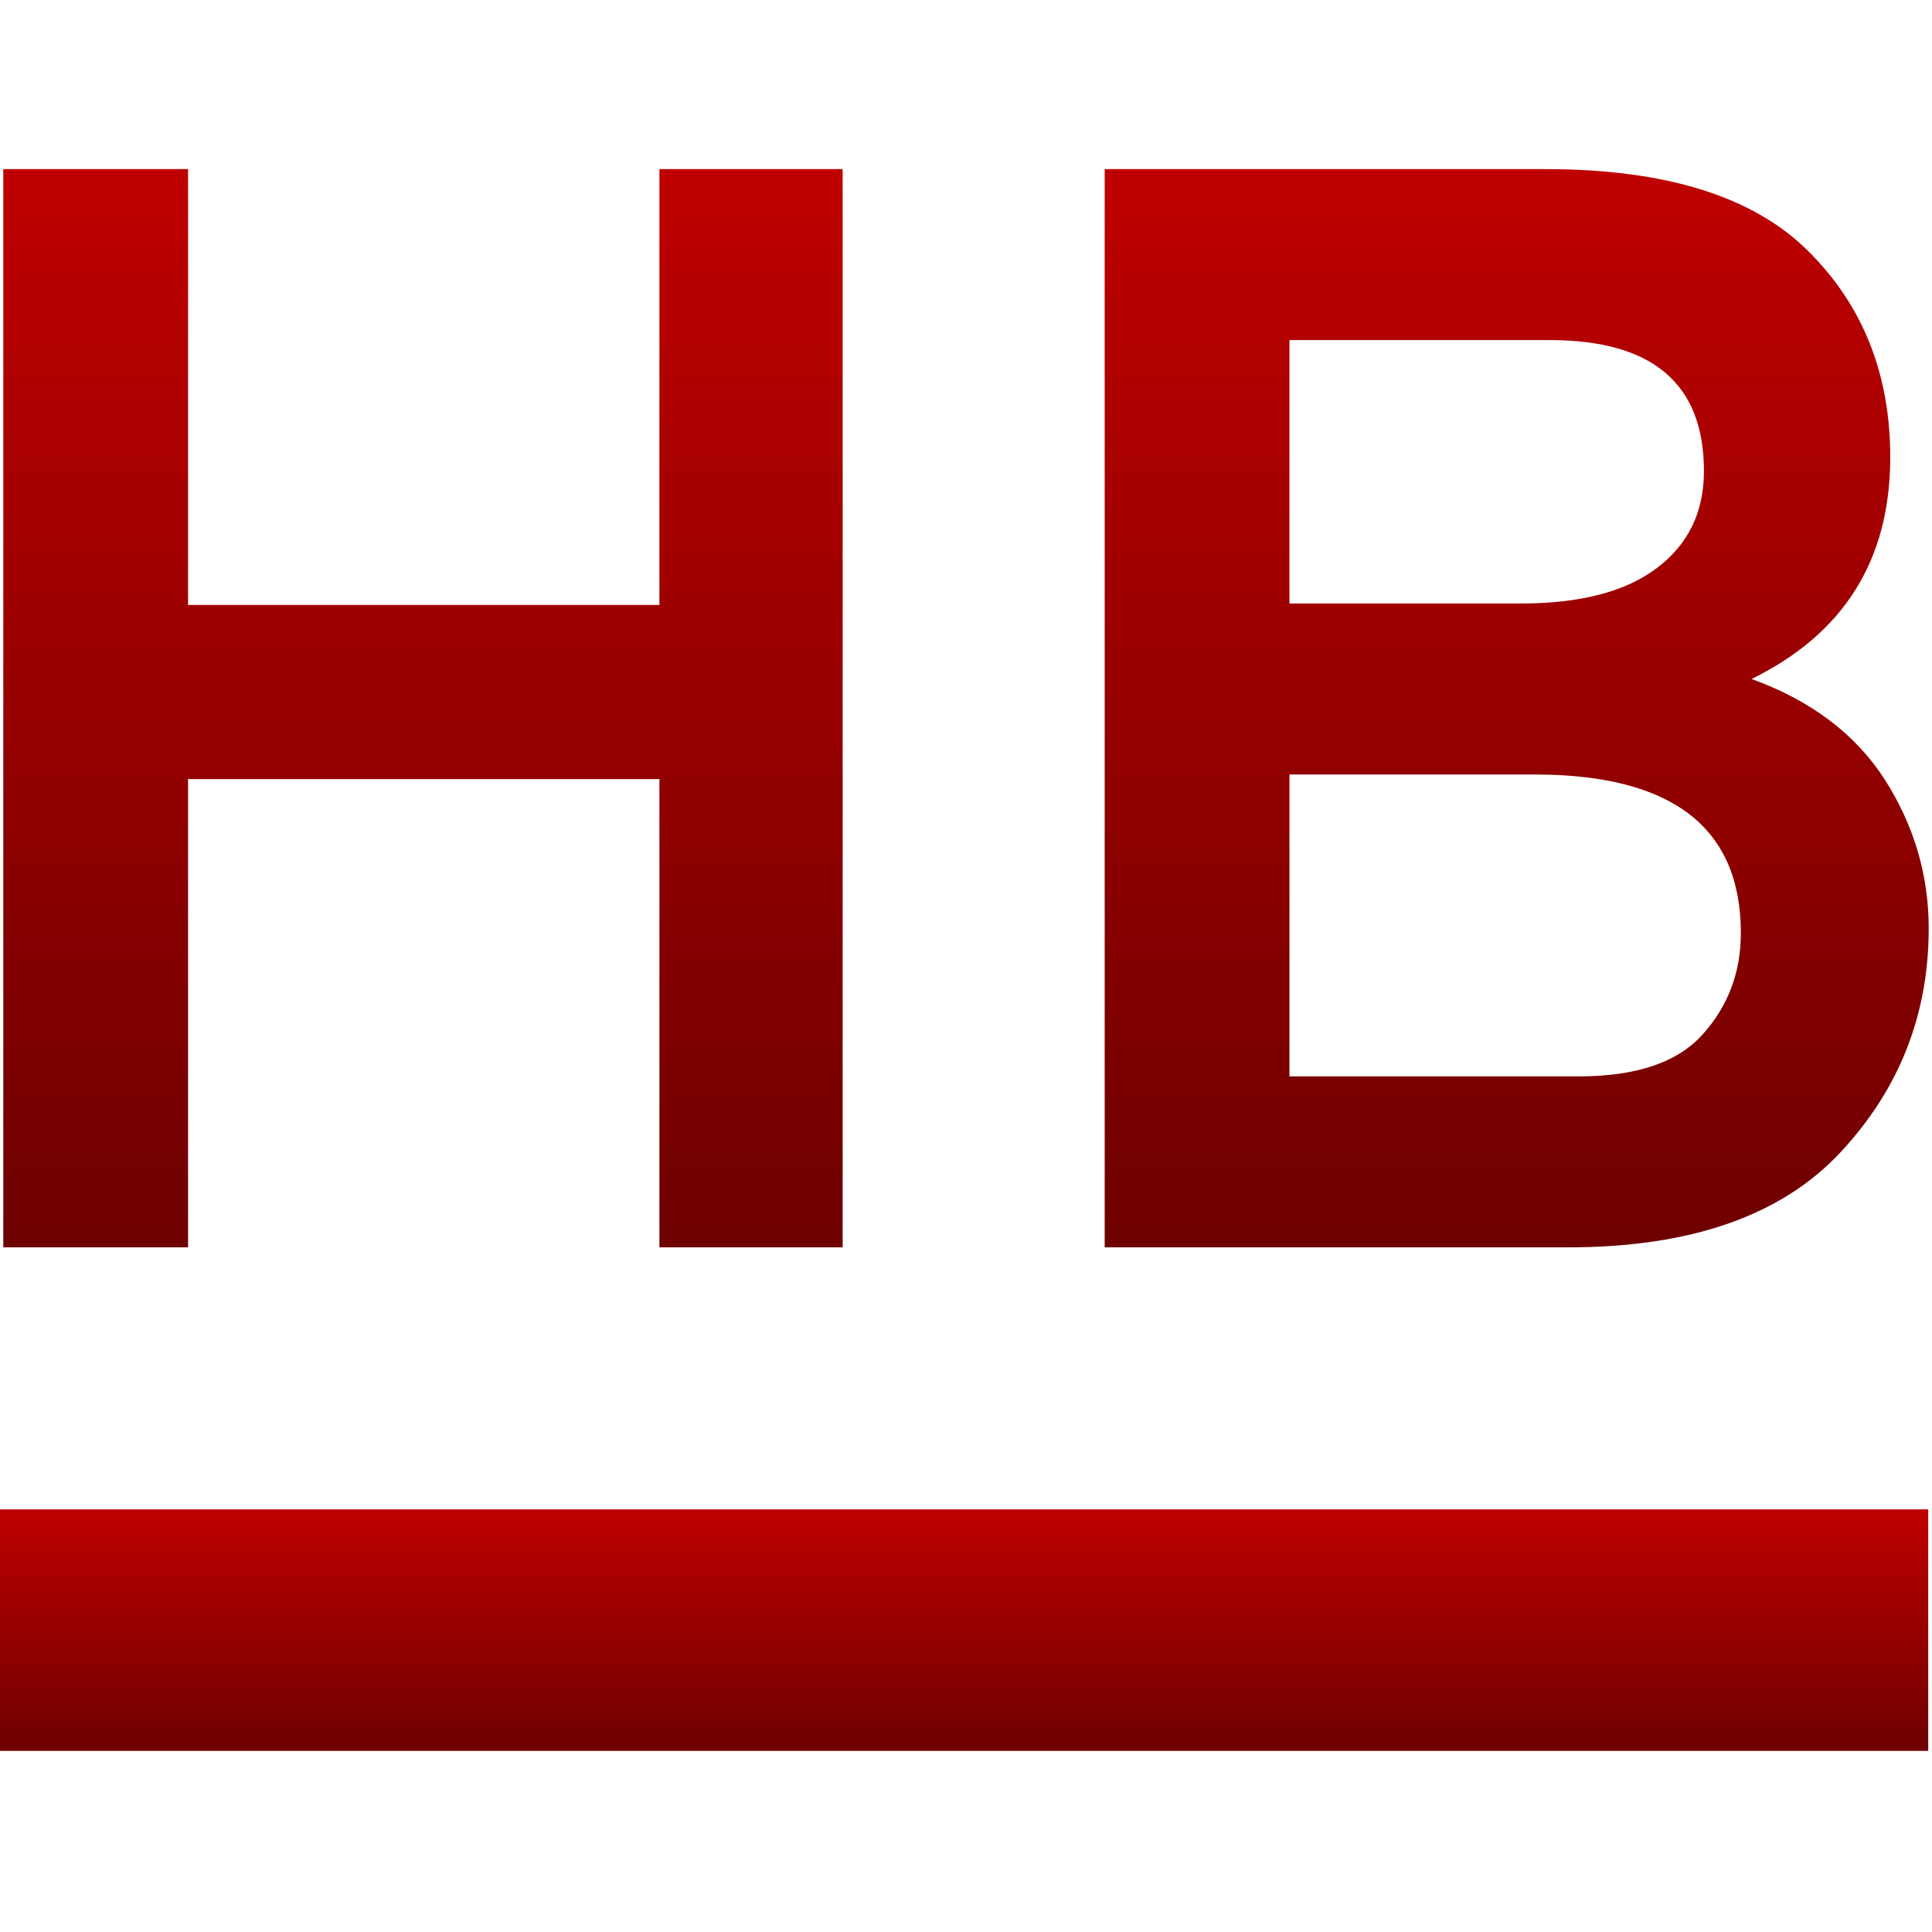 <svg xmlns="http://www.w3.org/2000/svg" xmlns:xlink="http://www.w3.org/1999/xlink" width="64" height="64" viewBox="0 0 64 64" version="1.1"><defs><linearGradient id="linear0" gradientUnits="userSpaceOnUse" x1="0" y1="0" x2="0" y2="1" gradientTransform="matrix(64,0,0,8,-0.125,50)"><stop offset="0" style="stop-color:#bf0000;stop-opacity:1;"/><stop offset="1" style="stop-color:#6e0000;stop-opacity:1;"/></linearGradient><linearGradient id="linear1" gradientUnits="userSpaceOnUse" x1="0" y1="0" x2="0" y2="1" gradientTransform="matrix(63.781,0,0,35.719,0.109,5.602)"><stop offset="0" style="stop-color:#bf0000;stop-opacity:1;"/><stop offset="1" style="stop-color:#6e0000;stop-opacity:1;"/></linearGradient></defs><g id="surface1"><path style=" stroke:none;fill-rule:evenodd;fill:url(#linear0);" d="M -0.125 50 L 63.875 50 L 63.875 58 L -0.125 58 Z M -0.125 50 "/><path style=" stroke:none;fill-rule:evenodd;fill:url(#linear1);" d="M 27.914 41.32 L 21.844 41.32 L 21.844 25.809 L 6.23 25.809 L 6.23 41.32 L 0.109 41.32 L 0.109 5.602 L 6.23 5.602 L 6.23 20.039 L 21.844 20.039 L 21.844 5.602 L 27.914 5.602 Z M 36.594 41.32 L 36.594 5.602 L 51.188 5.602 C 55.168 5.602 58.066 6.5 59.887 8.305 C 61.707 10.105 62.617 12.387 62.617 15.145 C 62.617 18.543 61.086 20.992 58.023 22.492 C 59.996 23.207 61.469 24.32 62.441 25.832 C 63.406 27.348 63.891 28.988 63.891 30.758 C 63.891 33.613 62.914 36.09 60.961 38.18 C 59.004 40.273 56 41.32 51.953 41.32 Z M 42.715 19.992 L 50.371 19.992 C 52.344 19.992 53.848 19.602 54.887 18.816 C 55.926 18.035 56.445 16.961 56.445 15.602 C 56.445 12.711 54.742 11.266 51.34 11.266 L 42.715 11.266 Z M 42.715 35.656 L 52.309 35.656 C 54.215 35.656 55.586 35.188 56.414 34.254 C 57.25 33.316 57.668 32.203 57.668 30.91 C 57.668 27.406 55.387 25.656 50.828 25.656 L 42.715 25.656 Z M 42.715 35.656 "/></g></svg>
